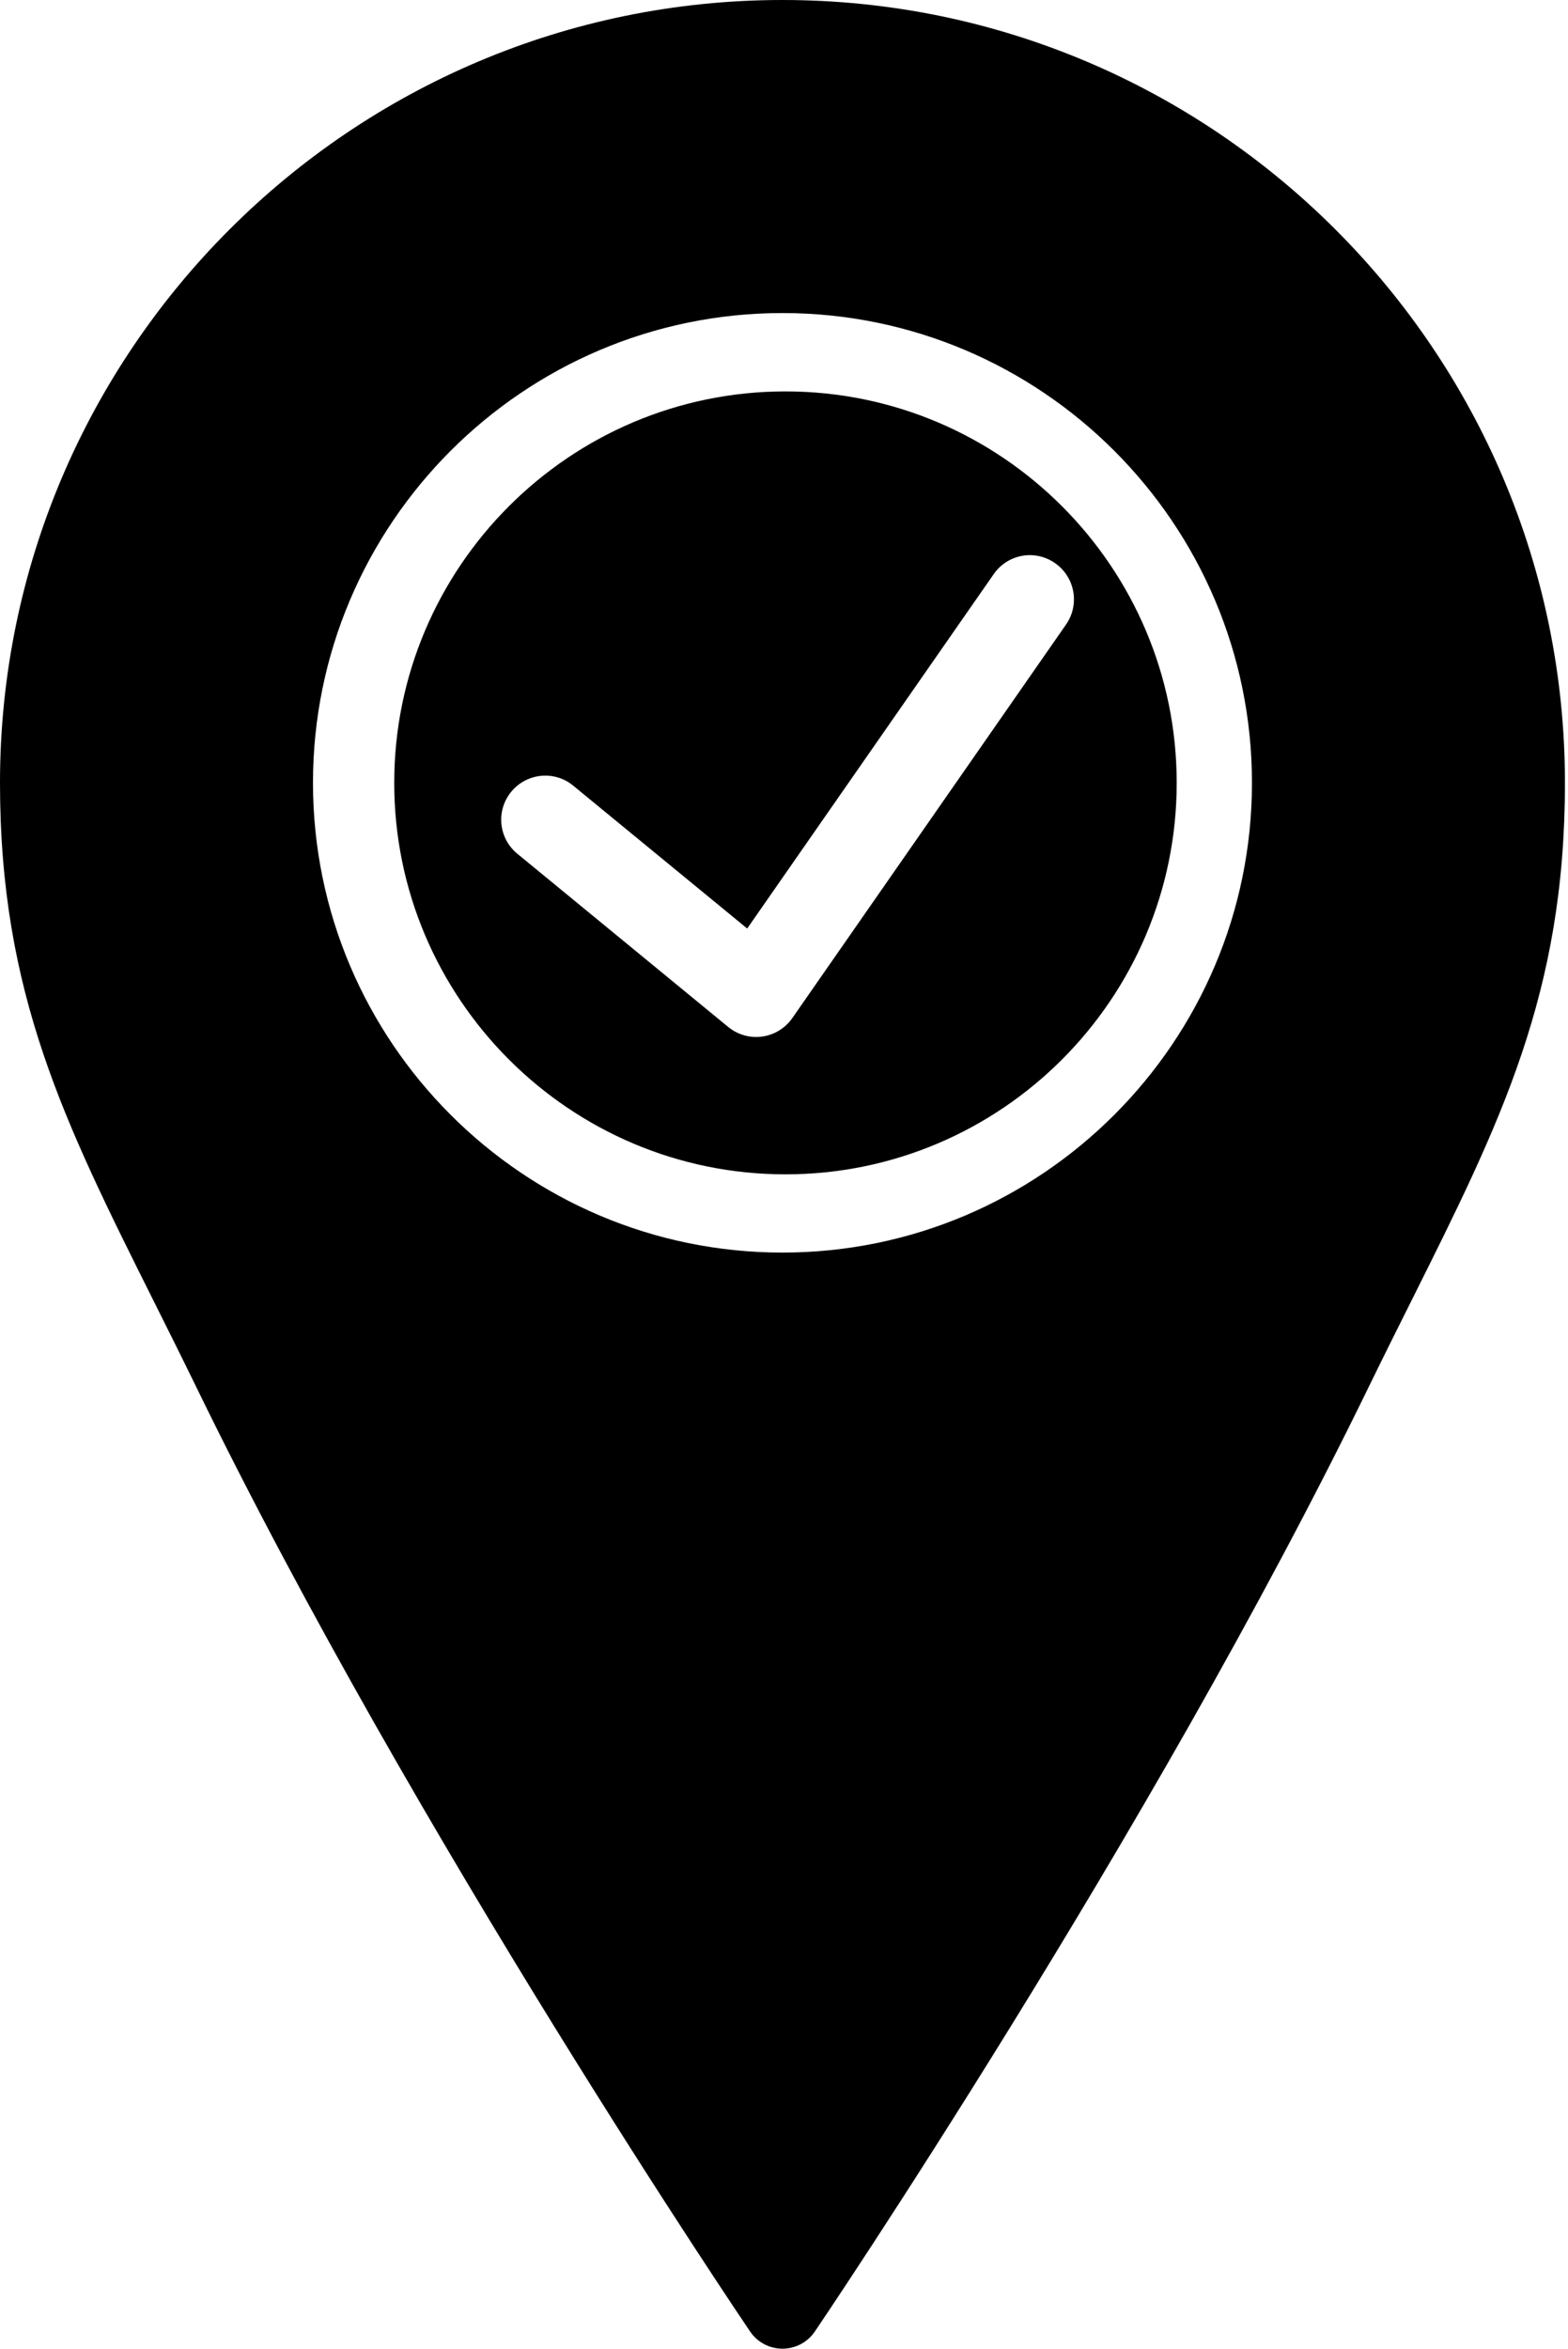 <?xml version="1.0" encoding="utf-8"?>
<svg width="342px" height="512px" viewBox="0 0 342 512" version="1.1" xmlns:xlink="http://www.w3.org/1999/xlink" xmlns="http://www.w3.org/2000/svg">
  <desc>Created with Lunacy</desc>
  <g id="pin-next">
    <g id="Group">
      <g id="Group">
        <g id="Group">
          <path d="M0 170.641C0 76.553 76.561 0 170.666 0C264.772 0 341.333 76.553 341.334 170.641C341.334 216.542 327.331 244.565 307.943 283.349C304.931 289.374 301.773 295.68 298.505 302.387C250.752 400.452 178.449 507.17 177.724 508.237C176.137 510.576 173.491 511.975 170.667 511.975C167.843 511.975 165.197 510.575 163.61 508.237C162.884 507.17 90.582 400.452 42.829 302.387C39.561 295.68 36.403 289.374 33.391 283.349C14.003 244.565 0 216.542 0 170.641ZM68.266 170.641C68.266 227.106 114.201 273.041 170.666 273.041C227.131 273.041 273.066 227.106 273.066 170.641C273.066 114.176 227.131 68.241 170.666 68.241C114.201 68.241 68.266 114.176 68.266 170.641Z" id="Shape" fill-rule="evenodd" stroke="none" />
          <path d="M85.333 0C38.28 0 0 38.281 0 85.333C0 132.385 38.281 170.666 85.333 170.666C132.385 170.666 170.666 132.385 170.666 85.333C170.666 38.281 132.386 0 85.333 0ZM130.755 39.827L76.984 117.082L39.039 85.94C34.936 82.558 28.892 83.173 25.52 87.266C22.147 91.369 22.743 97.432 26.855 100.786L72.843 138.539C74.572 139.961 76.725 140.73 78.935 140.73C79.367 140.73 79.809 140.701 80.251 140.634C82.903 140.269 85.286 138.808 86.824 136.608L146.533 50.81C149.56 46.458 148.493 40.471 144.131 37.435C139.768 34.37 133.792 35.455 130.755 39.827Z" transform="translate(85.987 85.321)" id="Shape" fill-rule="evenodd" stroke="none" />
        </g>
      </g>
    </g>
  </g>
</svg>